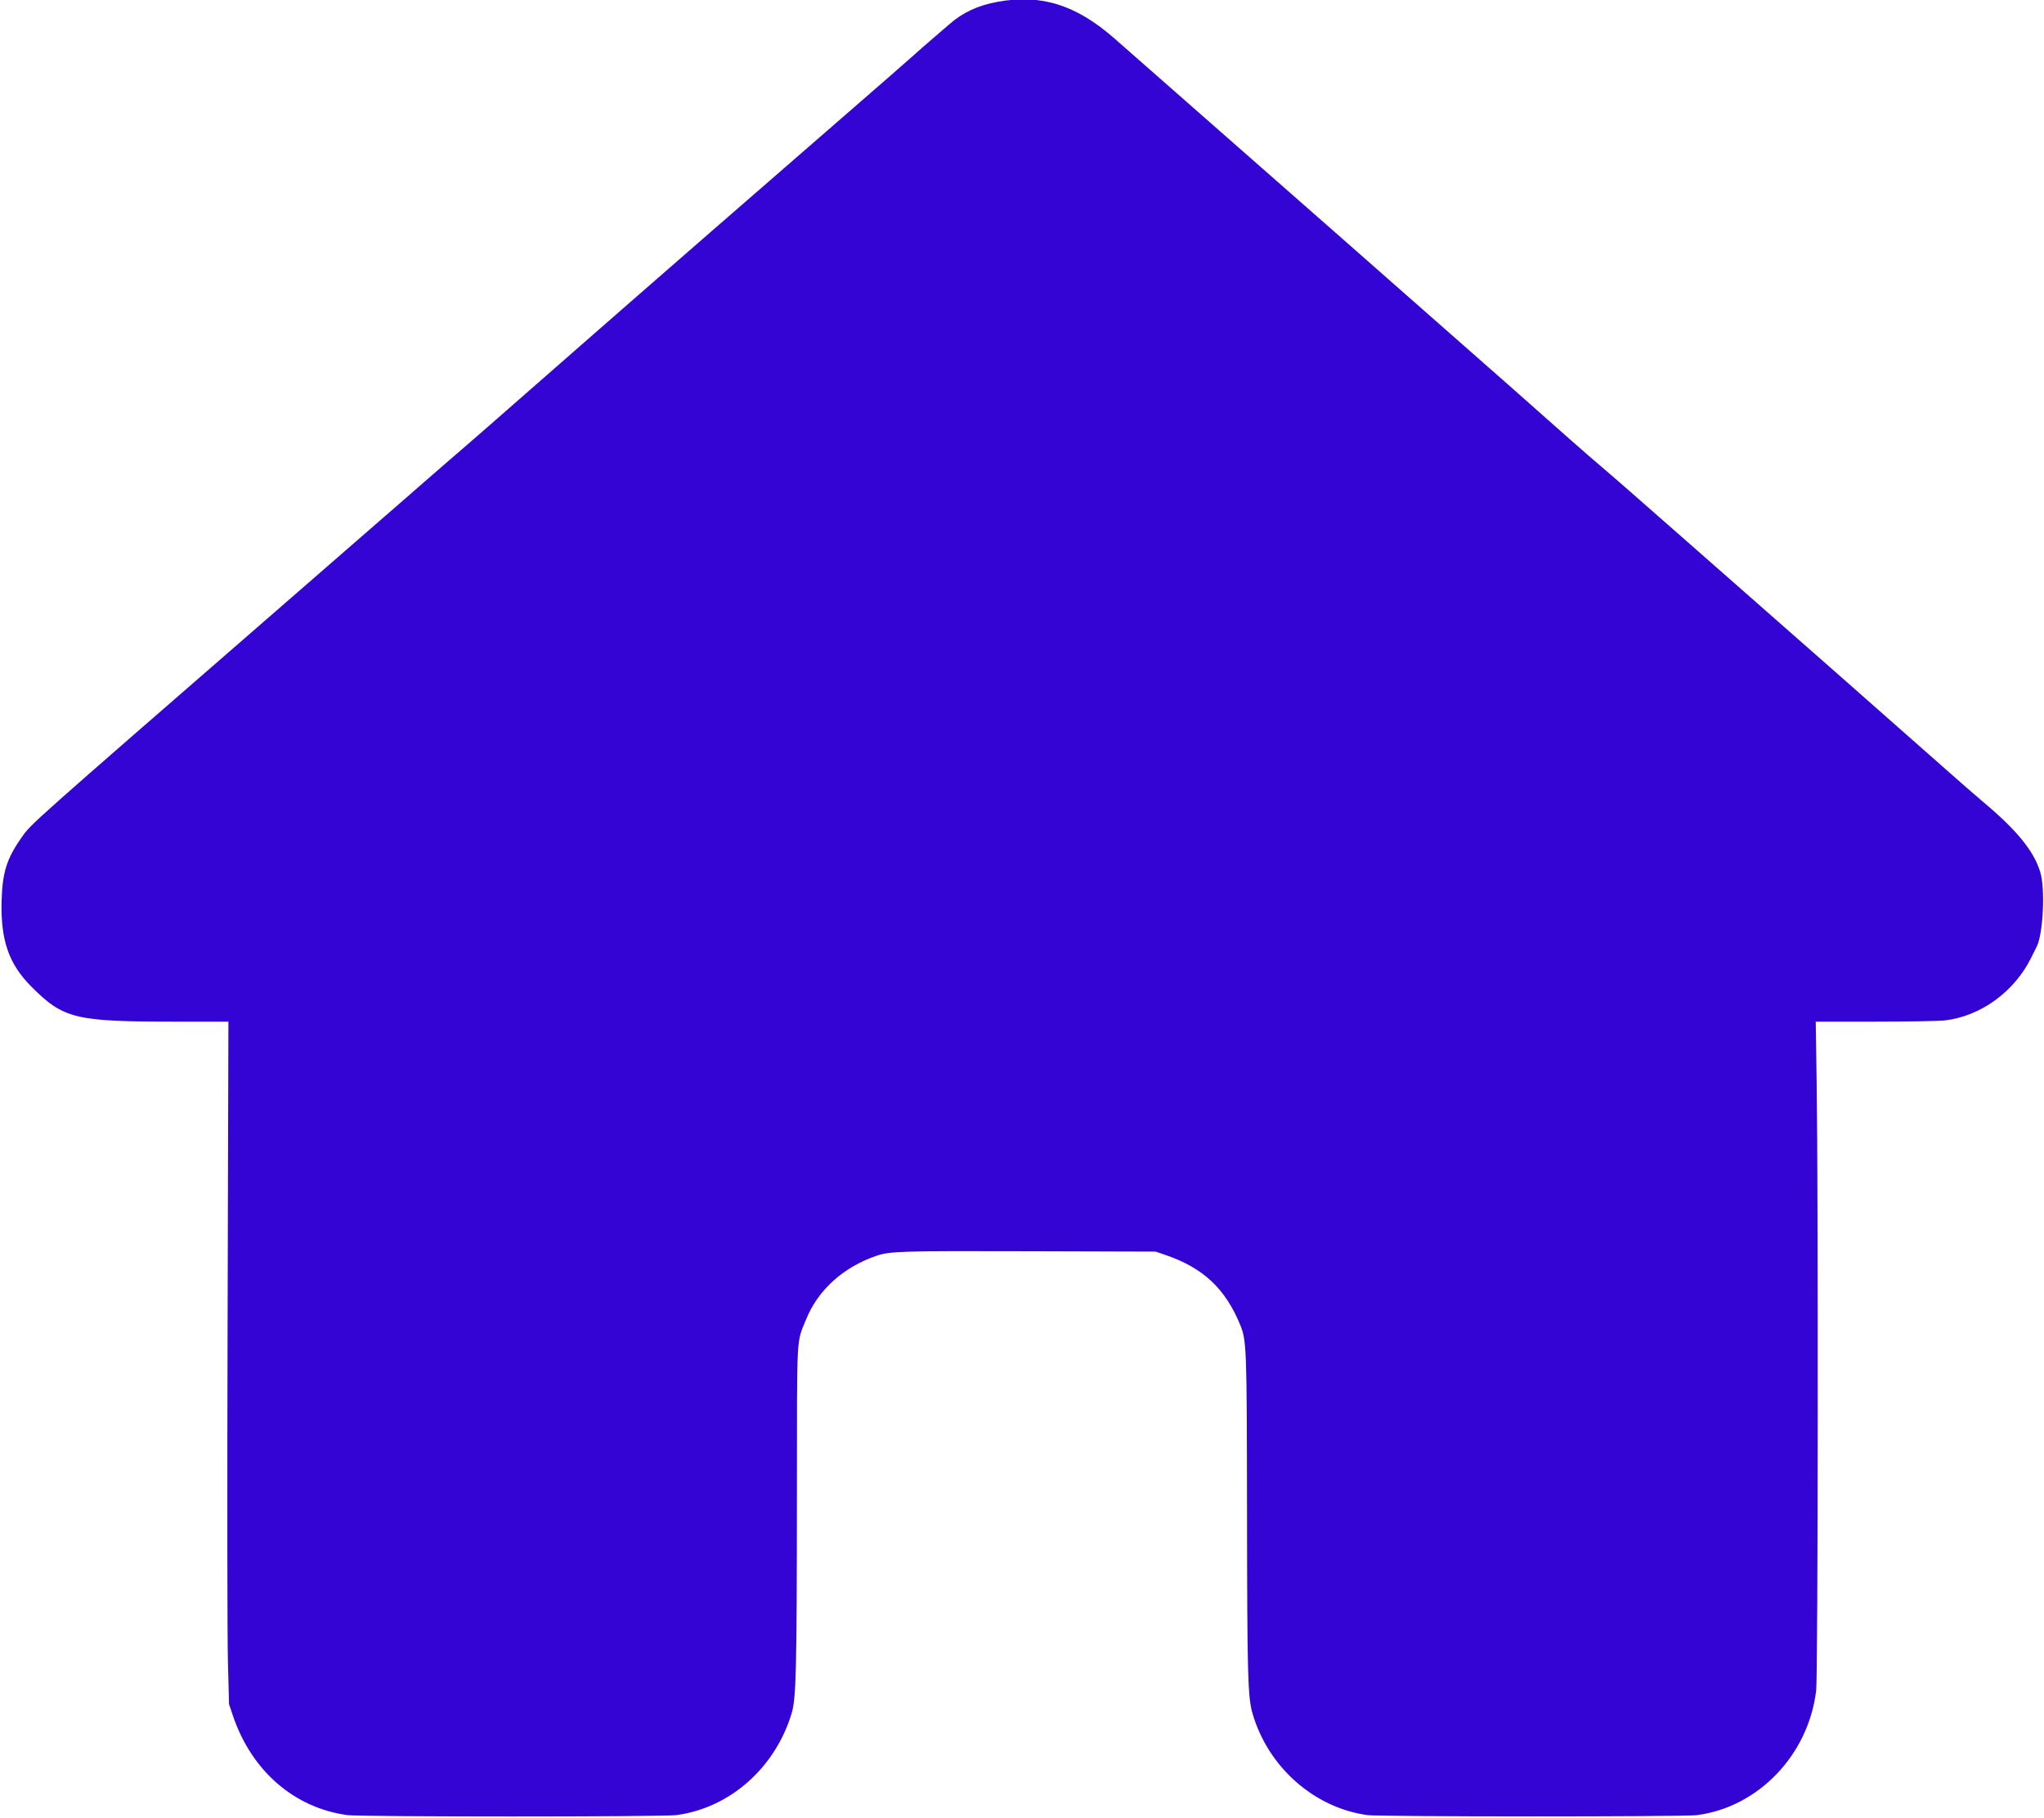 <svg id="svg" version="1.1" xmlns="http://www.w3.org/2000/svg" xmlns:xlink="http://www.w3.org/1999/xlink" width="400" height="355.609" viewBox="0, 0, 400,355.609"><g id="svgg"><path id="path0" d="M195.201 0.360 C 191.341 1.069,188.430 2.428,185.746 4.775 C 184.901 5.514,183.383 6.821,182.373 7.678 C 181.363 8.536,179.679 10.013,178.631 10.960 C 177.582 11.908,172.082 16.708,166.407 21.628 C 150.267 35.621,123.783 58.691,112.058 68.972 C 96.378 82.719,92.109 86.446,88.679 89.382 C 86.983 90.834,84.308 93.155,82.735 94.541 C 81.162 95.927,79.184 97.654,78.338 98.380 C 77.493 99.106,75.259 101.048,73.374 102.694 C 71.488 104.341,62.927 111.790,54.349 119.247 C 5.405 161.793,6.153 161.128,4.310 163.725 C 1.330 167.923,0.465 170.632,0.315 176.245 C 0.108 183.971,1.723 188.611,6.170 193.060 C 12.428 199.322,14.711 199.878,34.167 199.879 L 44.698 199.880 44.540 258.248 C 44.449 291.952,44.475 320.166,44.601 325.015 L 44.821 333.413 45.592 335.693 C 49.235 346.461,57.590 353.708,67.984 355.115 C 70.574 355.465,129.786 355.465,132.376 355.115 C 142.846 353.697,151.677 345.901,154.918 335.213 C 155.803 332.292,155.933 326.934,155.953 292.397 C 155.971 260.094,155.823 262.909,157.753 258.125 C 160.056 252.416,165.006 247.926,171.440 245.713 C 174.139 244.784,176.256 244.720,201.680 244.797 L 226.155 244.871 228.074 245.525 C 235.405 248.021,239.772 252.093,242.671 259.133 C 243.955 262.252,244.002 263.515,244.035 295.621 C 244.067 327.731,244.183 332.029,245.107 335.213 C 248.155 345.723,257.182 353.701,267.624 355.115 C 270.053 355.444,329.536 355.453,332.064 355.124 C 344.119 353.559,353.902 343.338,355.417 330.727 C 355.768 327.808,355.840 233.399,355.508 211.578 L 355.330 199.880 366.927 199.878 C 373.306 199.877,379.446 199.770,380.572 199.641 C 387.579 198.838,394.195 194.042,397.488 187.378 C 397.970 186.402,398.457 185.425,398.570 185.207 C 399.839 182.754,400.263 173.859,399.267 170.606 C 397.998 166.464,394.682 162.404,388.002 156.814 C 386.749 155.765,383.401 152.846,380.564 150.327 C 374.682 145.105,345.766 119.650,332.334 107.868 C 327.385 103.528,321.670 98.511,319.634 96.719 C 317.599 94.927,314.785 92.490,313.382 91.302 C 310.786 89.104,305.081 84.086,295.378 75.465 C 291.174 71.730,236.162 23.372,218.093 7.527 C 210.575 0.935,203.736 -1.206,195.201 0.360 " stroke="none" fill="#3404d4" fill-rule="evenodd"></path><path id="path1" d="" stroke="none" fill="#3804d4" fill-rule="evenodd"></path><path id="path2" d="" stroke="none" fill="#3804d4" fill-rule="evenodd"></path><path id="path3" d="" stroke="none" fill="#3804d4" fill-rule="evenodd"></path><path id="path4" d="" stroke="none" fill="#3804d4" fill-rule="evenodd"></path></g></svg>